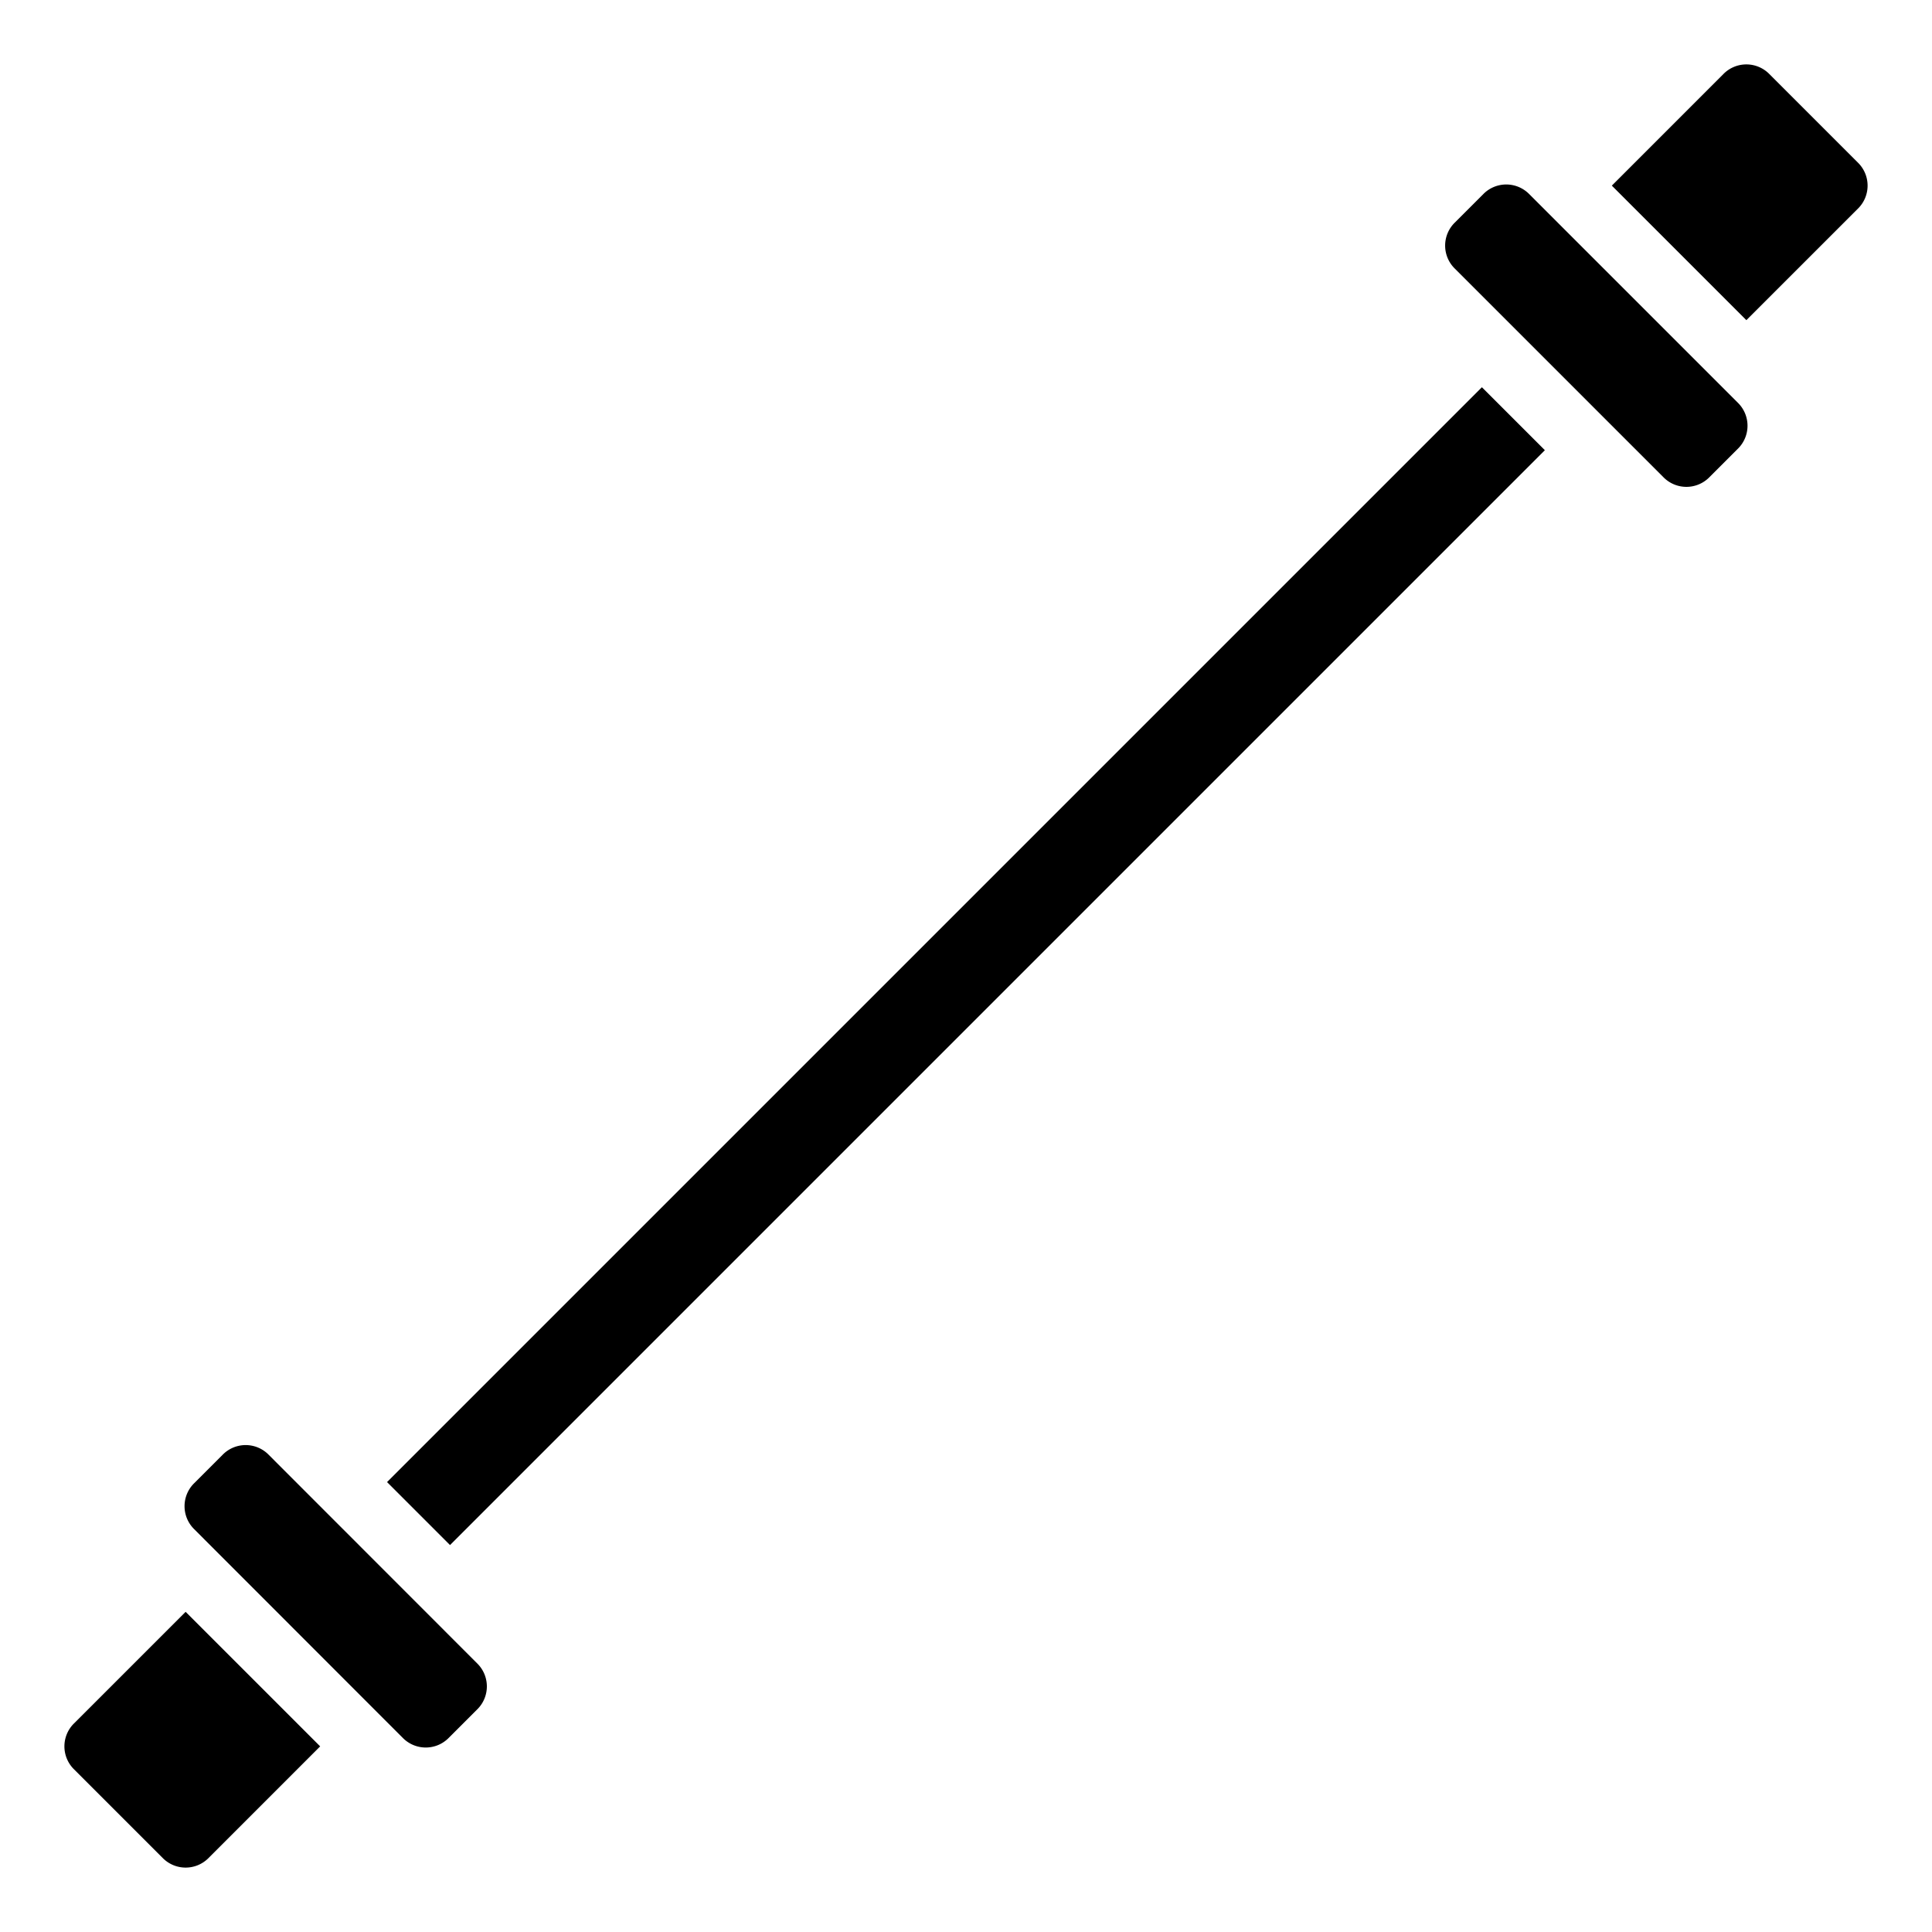 <svg id="Icons" height="512" viewBox="0 0 60 60" width="512" xmlns="http://www.w3.org/2000/svg"><path d="m12.516 53.979a1 1 0 0 0 1.412 0l.9-.9a1 1 0 0 0 0-1.412l-6.493-6.497a1 1 0 0 0 -1.412 0l-.9.9a1 1 0 0 0 0 1.412z"/><path d="m2.292 53.529a1 1 0 0 0 0 1.412l2.767 2.767a1 1 0 0 0 1.412 0l3.472-3.473-4.178-4.178z"/><path d="m53.979 12.516-6.495-6.495a1 1 0 0 0 -1.412 0l-.9.9a1 1 0 0 0 0 1.412l6.495 6.495a1 1 0 0 0 1.412 0l.9-.9a1 1 0 0 0 0-1.412z"/><path d="m57.708 6.471a1 1 0 0 0 0-1.412l-2.767-2.767a1 1 0 0 0 -1.412 0l-3.472 3.473 4.178 4.178z"/><path d="m5.959 28.622h48.093v2.766h-48.093z" transform="matrix(.707 -.707 .707 .707 -12.429 30.005)"/></svg>